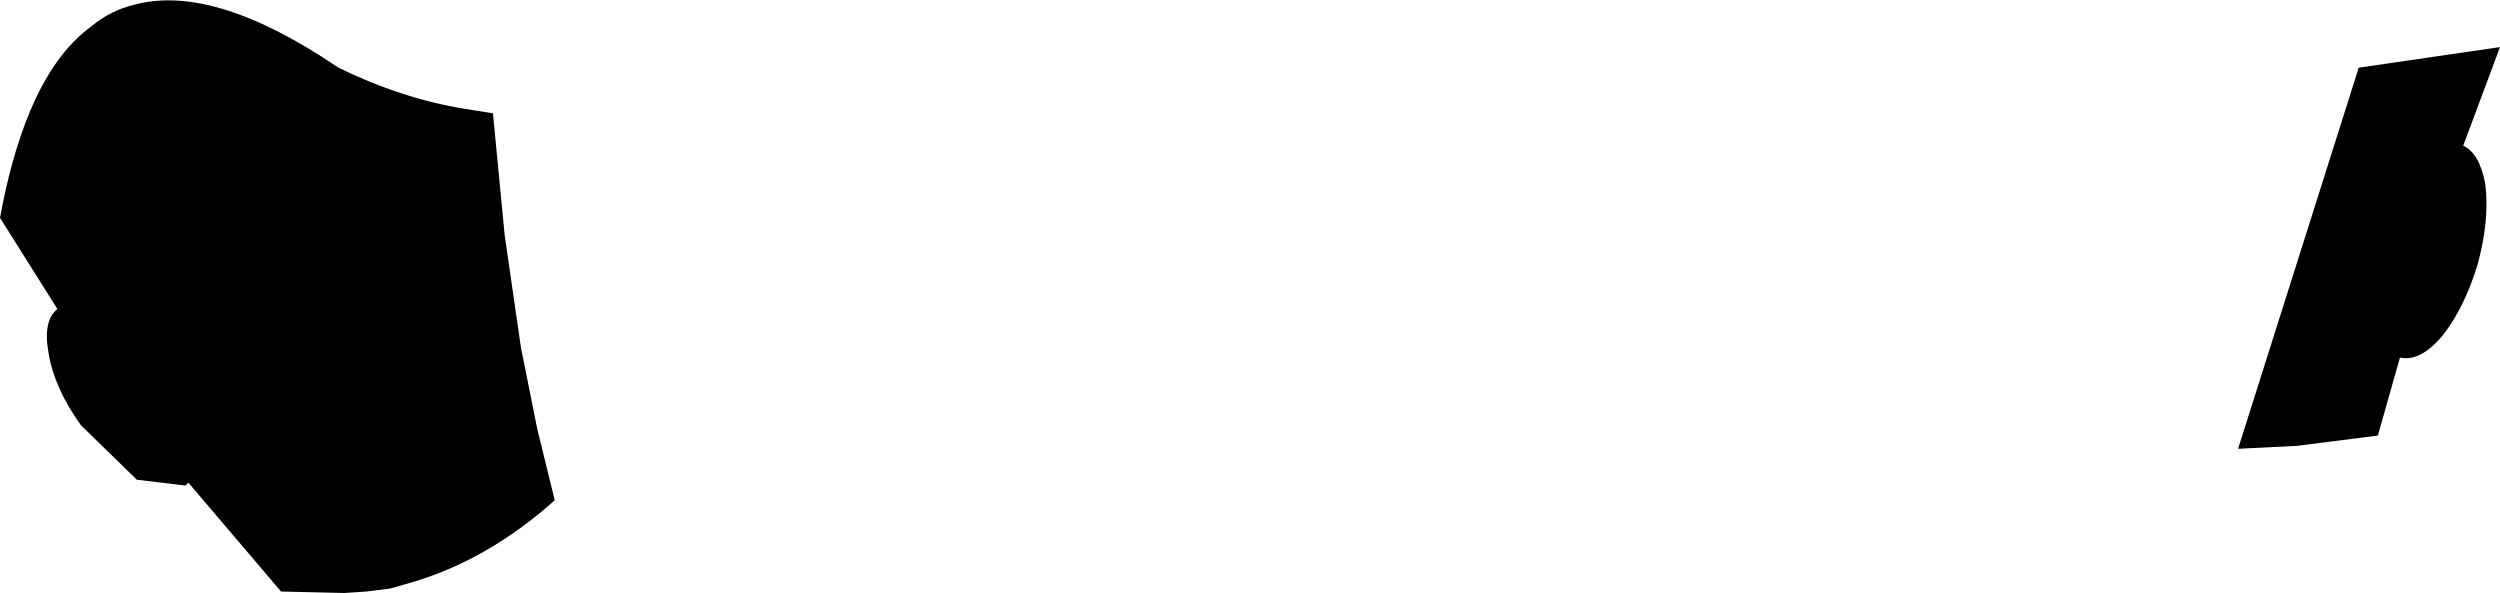 <?xml version="1.0" encoding="UTF-8" standalone="no"?>
<svg xmlns:xlink="http://www.w3.org/1999/xlink" height="20.15px" width="84.95px" xmlns="http://www.w3.org/2000/svg">
  <g transform="matrix(1.0, 0.0, 0.0, 1.0, -165.5, -250.85)">
    <path d="M249.7 259.8 Q249.25 261.3 248.5 262.25 247.75 263.15 247.05 263.0 L246.3 265.65 243.55 266.0 241.55 266.1 245.65 253.15 250.45 252.45 249.2 255.8 Q249.75 256.05 249.95 257.1 250.1 258.3 249.7 259.8 M183.75 265.4 L184.35 267.85 Q182.05 269.9 179.45 270.65 L178.75 270.85 177.95 270.95 177.2 271.0 175.05 270.95 171.9 267.25 171.8 267.35 170.15 267.15 168.25 265.3 Q167.35 264.05 167.15 262.85 166.95 261.75 167.45 261.35 L165.5 258.25 Q166.4 253.35 168.6 251.75 169.25 251.2 170.1 251.0 172.8 250.3 177.0 253.15 179.15 254.2 181.3 254.55 L182.25 254.7 182.65 258.85 183.2 262.65 183.75 265.4" fill="#000000" fill-rule="evenodd" stroke="none"/>
  </g>
</svg>
